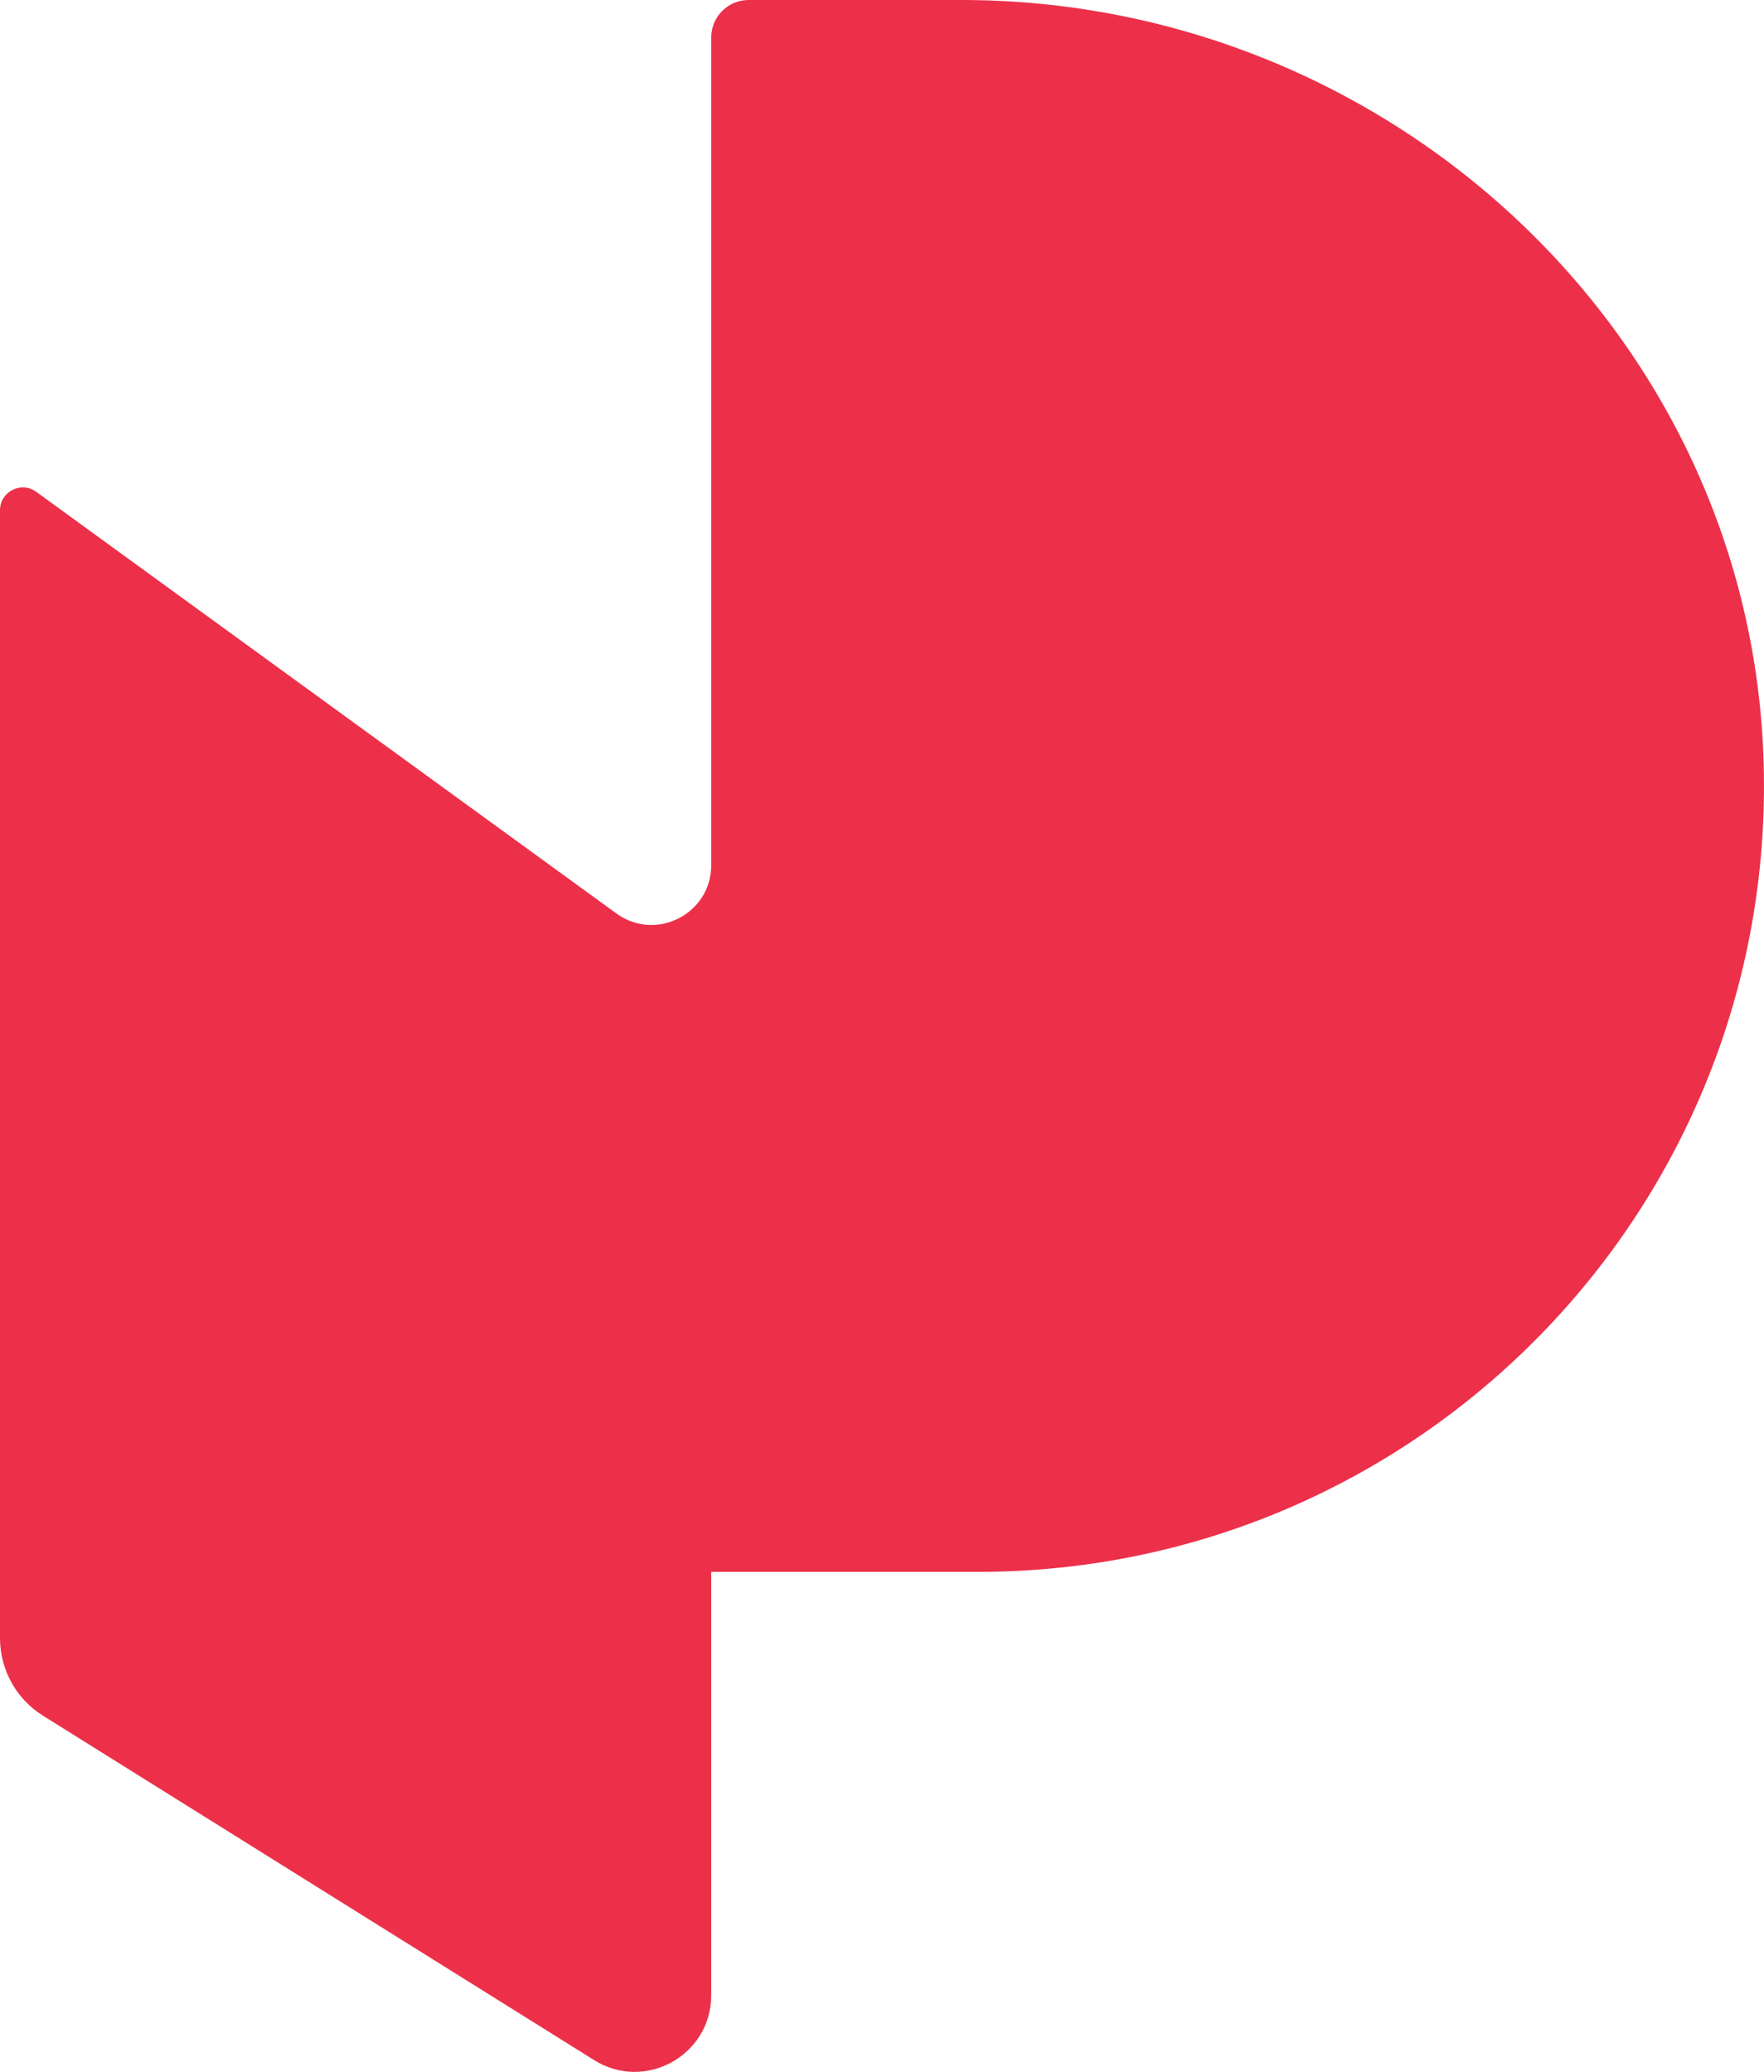 <?xml version="1.0" encoding="UTF-8"?>
<svg id="Layer_1" data-name="Layer 1" xmlns="http://www.w3.org/2000/svg" viewBox="0 0 888.49 1043.76">
  <defs>
    <style>
      .cls-1 {
        fill: #ec3049;
        stroke-width: 0px;
      }
    </style>
  </defs>
  <path class="cls-1" d="m888.33,384.8C882.42,169.15,700.06,0,484.32,0h-107.24c-10.41,0-18.85,8.44-18.85,18.85v416.99c0,24.59-27.89,38.79-47.78,24.33L18.26,247.77c-7.6-5.53-18.26-.1-18.26,9.3v568.18c0,15.88,8.18,30.64,21.64,39.05l277.65,173.53c25.65,16.03,58.93-2.41,58.93-32.66v-213.32h134.33c222.36,0,401.91-183.31,395.78-407.06Z"/>
</svg>